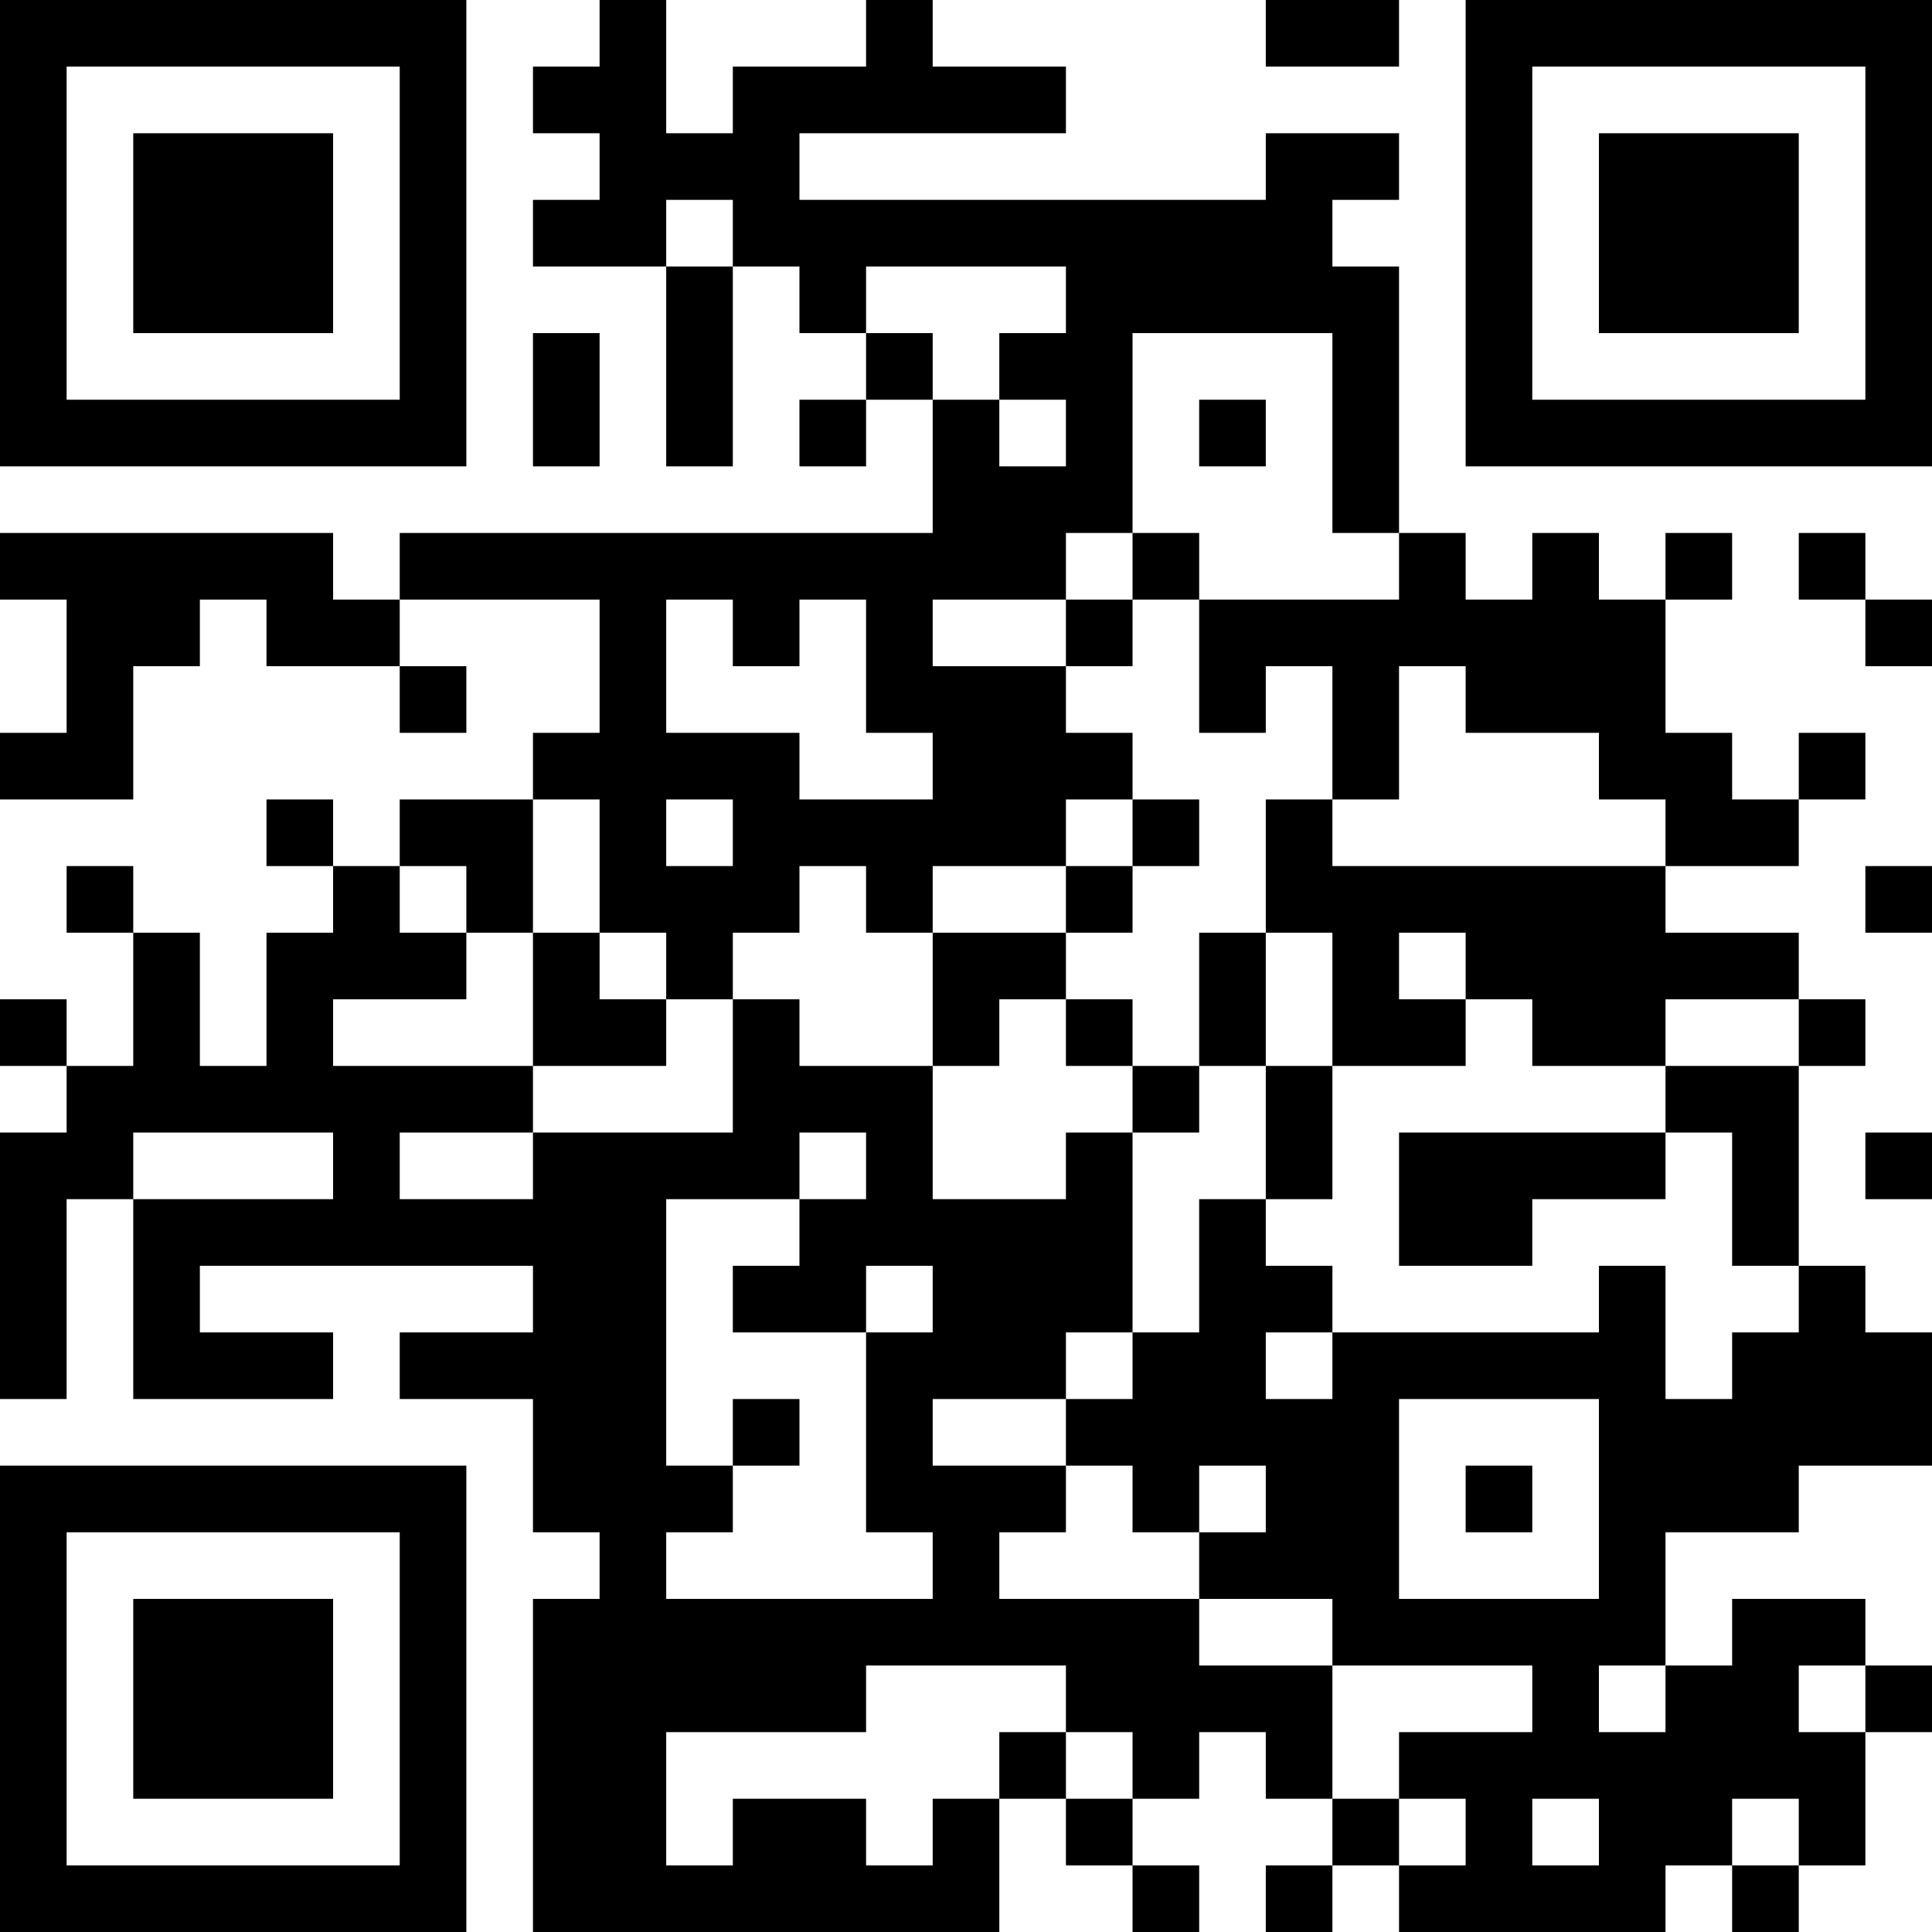 <?xml version="1.0" standalone="no"?>
<svg xmlns="http://www.w3.org/2000/svg" version="1.1" width="290" height="290">
	<!-- Created with https://api.qrserver.com (QR Code API, see goQR.me/api for information) -->
	<title>QR Code</title>
	<desc>https://dreamliner-menu-app.onrender.com/oak-room</desc>
	<rect style="fill:rgb(255, 255, 255);fill-opacity:1" x="0" y="0" width="290" height="290" />
	<g id="elements">
		<path style="fill:rgb(0, 0, 0)" d="M 0,0 l 10,0 0,10 -10,0 z M 10,0 l 10,0 0,10 -10,0 z M 20,0 l 10,0 0,10 -10,0 z M 30,0 l 10,0 0,10 -10,0 z M 40,0 l 10,0 0,10 -10,0 z M 50,0 l 10,0 0,10 -10,0 z M 60,0 l 10,0 0,10 -10,0 z M 90,0 l 10,0 0,10 -10,0 z M 130,0 l 10,0 0,10 -10,0 z M 190,0 l 10,0 0,10 -10,0 z M 200,0 l 10,0 0,10 -10,0 z M 220,0 l 10,0 0,10 -10,0 z M 230,0 l 10,0 0,10 -10,0 z M 240,0 l 10,0 0,10 -10,0 z M 250,0 l 10,0 0,10 -10,0 z M 260,0 l 10,0 0,10 -10,0 z M 270,0 l 10,0 0,10 -10,0 z M 280,0 l 10,0 0,10 -10,0 z M 0,10 l 10,0 0,10 -10,0 z M 60,10 l 10,0 0,10 -10,0 z M 80,10 l 10,0 0,10 -10,0 z M 90,10 l 10,0 0,10 -10,0 z M 110,10 l 10,0 0,10 -10,0 z M 120,10 l 10,0 0,10 -10,0 z M 130,10 l 10,0 0,10 -10,0 z M 140,10 l 10,0 0,10 -10,0 z M 150,10 l 10,0 0,10 -10,0 z M 220,10 l 10,0 0,10 -10,0 z M 280,10 l 10,0 0,10 -10,0 z M 0,20 l 10,0 0,10 -10,0 z M 20,20 l 10,0 0,10 -10,0 z M 30,20 l 10,0 0,10 -10,0 z M 40,20 l 10,0 0,10 -10,0 z M 60,20 l 10,0 0,10 -10,0 z M 90,20 l 10,0 0,10 -10,0 z M 100,20 l 10,0 0,10 -10,0 z M 110,20 l 10,0 0,10 -10,0 z M 190,20 l 10,0 0,10 -10,0 z M 200,20 l 10,0 0,10 -10,0 z M 220,20 l 10,0 0,10 -10,0 z M 240,20 l 10,0 0,10 -10,0 z M 250,20 l 10,0 0,10 -10,0 z M 260,20 l 10,0 0,10 -10,0 z M 280,20 l 10,0 0,10 -10,0 z M 0,30 l 10,0 0,10 -10,0 z M 20,30 l 10,0 0,10 -10,0 z M 30,30 l 10,0 0,10 -10,0 z M 40,30 l 10,0 0,10 -10,0 z M 60,30 l 10,0 0,10 -10,0 z M 80,30 l 10,0 0,10 -10,0 z M 90,30 l 10,0 0,10 -10,0 z M 110,30 l 10,0 0,10 -10,0 z M 120,30 l 10,0 0,10 -10,0 z M 130,30 l 10,0 0,10 -10,0 z M 140,30 l 10,0 0,10 -10,0 z M 150,30 l 10,0 0,10 -10,0 z M 160,30 l 10,0 0,10 -10,0 z M 170,30 l 10,0 0,10 -10,0 z M 180,30 l 10,0 0,10 -10,0 z M 190,30 l 10,0 0,10 -10,0 z M 220,30 l 10,0 0,10 -10,0 z M 240,30 l 10,0 0,10 -10,0 z M 250,30 l 10,0 0,10 -10,0 z M 260,30 l 10,0 0,10 -10,0 z M 280,30 l 10,0 0,10 -10,0 z M 0,40 l 10,0 0,10 -10,0 z M 20,40 l 10,0 0,10 -10,0 z M 30,40 l 10,0 0,10 -10,0 z M 40,40 l 10,0 0,10 -10,0 z M 60,40 l 10,0 0,10 -10,0 z M 100,40 l 10,0 0,10 -10,0 z M 120,40 l 10,0 0,10 -10,0 z M 160,40 l 10,0 0,10 -10,0 z M 170,40 l 10,0 0,10 -10,0 z M 180,40 l 10,0 0,10 -10,0 z M 190,40 l 10,0 0,10 -10,0 z M 200,40 l 10,0 0,10 -10,0 z M 220,40 l 10,0 0,10 -10,0 z M 240,40 l 10,0 0,10 -10,0 z M 250,40 l 10,0 0,10 -10,0 z M 260,40 l 10,0 0,10 -10,0 z M 280,40 l 10,0 0,10 -10,0 z M 0,50 l 10,0 0,10 -10,0 z M 60,50 l 10,0 0,10 -10,0 z M 80,50 l 10,0 0,10 -10,0 z M 100,50 l 10,0 0,10 -10,0 z M 130,50 l 10,0 0,10 -10,0 z M 150,50 l 10,0 0,10 -10,0 z M 160,50 l 10,0 0,10 -10,0 z M 200,50 l 10,0 0,10 -10,0 z M 220,50 l 10,0 0,10 -10,0 z M 280,50 l 10,0 0,10 -10,0 z M 0,60 l 10,0 0,10 -10,0 z M 10,60 l 10,0 0,10 -10,0 z M 20,60 l 10,0 0,10 -10,0 z M 30,60 l 10,0 0,10 -10,0 z M 40,60 l 10,0 0,10 -10,0 z M 50,60 l 10,0 0,10 -10,0 z M 60,60 l 10,0 0,10 -10,0 z M 80,60 l 10,0 0,10 -10,0 z M 100,60 l 10,0 0,10 -10,0 z M 120,60 l 10,0 0,10 -10,0 z M 140,60 l 10,0 0,10 -10,0 z M 160,60 l 10,0 0,10 -10,0 z M 180,60 l 10,0 0,10 -10,0 z M 200,60 l 10,0 0,10 -10,0 z M 220,60 l 10,0 0,10 -10,0 z M 230,60 l 10,0 0,10 -10,0 z M 240,60 l 10,0 0,10 -10,0 z M 250,60 l 10,0 0,10 -10,0 z M 260,60 l 10,0 0,10 -10,0 z M 270,60 l 10,0 0,10 -10,0 z M 280,60 l 10,0 0,10 -10,0 z M 140,70 l 10,0 0,10 -10,0 z M 150,70 l 10,0 0,10 -10,0 z M 160,70 l 10,0 0,10 -10,0 z M 200,70 l 10,0 0,10 -10,0 z M 0,80 l 10,0 0,10 -10,0 z M 10,80 l 10,0 0,10 -10,0 z M 20,80 l 10,0 0,10 -10,0 z M 30,80 l 10,0 0,10 -10,0 z M 40,80 l 10,0 0,10 -10,0 z M 60,80 l 10,0 0,10 -10,0 z M 70,80 l 10,0 0,10 -10,0 z M 80,80 l 10,0 0,10 -10,0 z M 90,80 l 10,0 0,10 -10,0 z M 100,80 l 10,0 0,10 -10,0 z M 110,80 l 10,0 0,10 -10,0 z M 120,80 l 10,0 0,10 -10,0 z M 130,80 l 10,0 0,10 -10,0 z M 140,80 l 10,0 0,10 -10,0 z M 150,80 l 10,0 0,10 -10,0 z M 170,80 l 10,0 0,10 -10,0 z M 210,80 l 10,0 0,10 -10,0 z M 230,80 l 10,0 0,10 -10,0 z M 250,80 l 10,0 0,10 -10,0 z M 270,80 l 10,0 0,10 -10,0 z M 10,90 l 10,0 0,10 -10,0 z M 20,90 l 10,0 0,10 -10,0 z M 40,90 l 10,0 0,10 -10,0 z M 50,90 l 10,0 0,10 -10,0 z M 90,90 l 10,0 0,10 -10,0 z M 110,90 l 10,0 0,10 -10,0 z M 130,90 l 10,0 0,10 -10,0 z M 160,90 l 10,0 0,10 -10,0 z M 180,90 l 10,0 0,10 -10,0 z M 190,90 l 10,0 0,10 -10,0 z M 200,90 l 10,0 0,10 -10,0 z M 210,90 l 10,0 0,10 -10,0 z M 220,90 l 10,0 0,10 -10,0 z M 230,90 l 10,0 0,10 -10,0 z M 240,90 l 10,0 0,10 -10,0 z M 280,90 l 10,0 0,10 -10,0 z M 10,100 l 10,0 0,10 -10,0 z M 60,100 l 10,0 0,10 -10,0 z M 90,100 l 10,0 0,10 -10,0 z M 130,100 l 10,0 0,10 -10,0 z M 140,100 l 10,0 0,10 -10,0 z M 150,100 l 10,0 0,10 -10,0 z M 180,100 l 10,0 0,10 -10,0 z M 200,100 l 10,0 0,10 -10,0 z M 220,100 l 10,0 0,10 -10,0 z M 230,100 l 10,0 0,10 -10,0 z M 240,100 l 10,0 0,10 -10,0 z M 0,110 l 10,0 0,10 -10,0 z M 10,110 l 10,0 0,10 -10,0 z M 80,110 l 10,0 0,10 -10,0 z M 90,110 l 10,0 0,10 -10,0 z M 100,110 l 10,0 0,10 -10,0 z M 110,110 l 10,0 0,10 -10,0 z M 140,110 l 10,0 0,10 -10,0 z M 150,110 l 10,0 0,10 -10,0 z M 160,110 l 10,0 0,10 -10,0 z M 200,110 l 10,0 0,10 -10,0 z M 240,110 l 10,0 0,10 -10,0 z M 250,110 l 10,0 0,10 -10,0 z M 270,110 l 10,0 0,10 -10,0 z M 40,120 l 10,0 0,10 -10,0 z M 60,120 l 10,0 0,10 -10,0 z M 70,120 l 10,0 0,10 -10,0 z M 90,120 l 10,0 0,10 -10,0 z M 110,120 l 10,0 0,10 -10,0 z M 120,120 l 10,0 0,10 -10,0 z M 130,120 l 10,0 0,10 -10,0 z M 140,120 l 10,0 0,10 -10,0 z M 150,120 l 10,0 0,10 -10,0 z M 170,120 l 10,0 0,10 -10,0 z M 190,120 l 10,0 0,10 -10,0 z M 250,120 l 10,0 0,10 -10,0 z M 260,120 l 10,0 0,10 -10,0 z M 10,130 l 10,0 0,10 -10,0 z M 50,130 l 10,0 0,10 -10,0 z M 70,130 l 10,0 0,10 -10,0 z M 90,130 l 10,0 0,10 -10,0 z M 100,130 l 10,0 0,10 -10,0 z M 110,130 l 10,0 0,10 -10,0 z M 130,130 l 10,0 0,10 -10,0 z M 160,130 l 10,0 0,10 -10,0 z M 190,130 l 10,0 0,10 -10,0 z M 200,130 l 10,0 0,10 -10,0 z M 210,130 l 10,0 0,10 -10,0 z M 220,130 l 10,0 0,10 -10,0 z M 230,130 l 10,0 0,10 -10,0 z M 240,130 l 10,0 0,10 -10,0 z M 280,130 l 10,0 0,10 -10,0 z M 20,140 l 10,0 0,10 -10,0 z M 40,140 l 10,0 0,10 -10,0 z M 50,140 l 10,0 0,10 -10,0 z M 60,140 l 10,0 0,10 -10,0 z M 80,140 l 10,0 0,10 -10,0 z M 100,140 l 10,0 0,10 -10,0 z M 140,140 l 10,0 0,10 -10,0 z M 150,140 l 10,0 0,10 -10,0 z M 180,140 l 10,0 0,10 -10,0 z M 200,140 l 10,0 0,10 -10,0 z M 220,140 l 10,0 0,10 -10,0 z M 230,140 l 10,0 0,10 -10,0 z M 240,140 l 10,0 0,10 -10,0 z M 250,140 l 10,0 0,10 -10,0 z M 260,140 l 10,0 0,10 -10,0 z M 0,150 l 10,0 0,10 -10,0 z M 20,150 l 10,0 0,10 -10,0 z M 40,150 l 10,0 0,10 -10,0 z M 80,150 l 10,0 0,10 -10,0 z M 90,150 l 10,0 0,10 -10,0 z M 110,150 l 10,0 0,10 -10,0 z M 140,150 l 10,0 0,10 -10,0 z M 160,150 l 10,0 0,10 -10,0 z M 180,150 l 10,0 0,10 -10,0 z M 200,150 l 10,0 0,10 -10,0 z M 210,150 l 10,0 0,10 -10,0 z M 230,150 l 10,0 0,10 -10,0 z M 240,150 l 10,0 0,10 -10,0 z M 270,150 l 10,0 0,10 -10,0 z M 10,160 l 10,0 0,10 -10,0 z M 20,160 l 10,0 0,10 -10,0 z M 30,160 l 10,0 0,10 -10,0 z M 40,160 l 10,0 0,10 -10,0 z M 50,160 l 10,0 0,10 -10,0 z M 60,160 l 10,0 0,10 -10,0 z M 70,160 l 10,0 0,10 -10,0 z M 110,160 l 10,0 0,10 -10,0 z M 120,160 l 10,0 0,10 -10,0 z M 130,160 l 10,0 0,10 -10,0 z M 170,160 l 10,0 0,10 -10,0 z M 190,160 l 10,0 0,10 -10,0 z M 250,160 l 10,0 0,10 -10,0 z M 260,160 l 10,0 0,10 -10,0 z M 0,170 l 10,0 0,10 -10,0 z M 10,170 l 10,0 0,10 -10,0 z M 50,170 l 10,0 0,10 -10,0 z M 80,170 l 10,0 0,10 -10,0 z M 90,170 l 10,0 0,10 -10,0 z M 100,170 l 10,0 0,10 -10,0 z M 110,170 l 10,0 0,10 -10,0 z M 130,170 l 10,0 0,10 -10,0 z M 160,170 l 10,0 0,10 -10,0 z M 190,170 l 10,0 0,10 -10,0 z M 210,170 l 10,0 0,10 -10,0 z M 220,170 l 10,0 0,10 -10,0 z M 230,170 l 10,0 0,10 -10,0 z M 240,170 l 10,0 0,10 -10,0 z M 260,170 l 10,0 0,10 -10,0 z M 280,170 l 10,0 0,10 -10,0 z M 0,180 l 10,0 0,10 -10,0 z M 20,180 l 10,0 0,10 -10,0 z M 30,180 l 10,0 0,10 -10,0 z M 40,180 l 10,0 0,10 -10,0 z M 50,180 l 10,0 0,10 -10,0 z M 60,180 l 10,0 0,10 -10,0 z M 70,180 l 10,0 0,10 -10,0 z M 80,180 l 10,0 0,10 -10,0 z M 90,180 l 10,0 0,10 -10,0 z M 120,180 l 10,0 0,10 -10,0 z M 130,180 l 10,0 0,10 -10,0 z M 140,180 l 10,0 0,10 -10,0 z M 150,180 l 10,0 0,10 -10,0 z M 160,180 l 10,0 0,10 -10,0 z M 180,180 l 10,0 0,10 -10,0 z M 210,180 l 10,0 0,10 -10,0 z M 220,180 l 10,0 0,10 -10,0 z M 260,180 l 10,0 0,10 -10,0 z M 0,190 l 10,0 0,10 -10,0 z M 20,190 l 10,0 0,10 -10,0 z M 80,190 l 10,0 0,10 -10,0 z M 90,190 l 10,0 0,10 -10,0 z M 110,190 l 10,0 0,10 -10,0 z M 120,190 l 10,0 0,10 -10,0 z M 140,190 l 10,0 0,10 -10,0 z M 150,190 l 10,0 0,10 -10,0 z M 160,190 l 10,0 0,10 -10,0 z M 180,190 l 10,0 0,10 -10,0 z M 190,190 l 10,0 0,10 -10,0 z M 240,190 l 10,0 0,10 -10,0 z M 270,190 l 10,0 0,10 -10,0 z M 0,200 l 10,0 0,10 -10,0 z M 20,200 l 10,0 0,10 -10,0 z M 30,200 l 10,0 0,10 -10,0 z M 40,200 l 10,0 0,10 -10,0 z M 60,200 l 10,0 0,10 -10,0 z M 70,200 l 10,0 0,10 -10,0 z M 80,200 l 10,0 0,10 -10,0 z M 90,200 l 10,0 0,10 -10,0 z M 130,200 l 10,0 0,10 -10,0 z M 140,200 l 10,0 0,10 -10,0 z M 150,200 l 10,0 0,10 -10,0 z M 170,200 l 10,0 0,10 -10,0 z M 180,200 l 10,0 0,10 -10,0 z M 200,200 l 10,0 0,10 -10,0 z M 210,200 l 10,0 0,10 -10,0 z M 220,200 l 10,0 0,10 -10,0 z M 230,200 l 10,0 0,10 -10,0 z M 240,200 l 10,0 0,10 -10,0 z M 260,200 l 10,0 0,10 -10,0 z M 270,200 l 10,0 0,10 -10,0 z M 280,200 l 10,0 0,10 -10,0 z M 80,210 l 10,0 0,10 -10,0 z M 90,210 l 10,0 0,10 -10,0 z M 110,210 l 10,0 0,10 -10,0 z M 130,210 l 10,0 0,10 -10,0 z M 160,210 l 10,0 0,10 -10,0 z M 170,210 l 10,0 0,10 -10,0 z M 180,210 l 10,0 0,10 -10,0 z M 190,210 l 10,0 0,10 -10,0 z M 200,210 l 10,0 0,10 -10,0 z M 240,210 l 10,0 0,10 -10,0 z M 250,210 l 10,0 0,10 -10,0 z M 260,210 l 10,0 0,10 -10,0 z M 270,210 l 10,0 0,10 -10,0 z M 280,210 l 10,0 0,10 -10,0 z M 0,220 l 10,0 0,10 -10,0 z M 10,220 l 10,0 0,10 -10,0 z M 20,220 l 10,0 0,10 -10,0 z M 30,220 l 10,0 0,10 -10,0 z M 40,220 l 10,0 0,10 -10,0 z M 50,220 l 10,0 0,10 -10,0 z M 60,220 l 10,0 0,10 -10,0 z M 80,220 l 10,0 0,10 -10,0 z M 90,220 l 10,0 0,10 -10,0 z M 100,220 l 10,0 0,10 -10,0 z M 130,220 l 10,0 0,10 -10,0 z M 140,220 l 10,0 0,10 -10,0 z M 150,220 l 10,0 0,10 -10,0 z M 170,220 l 10,0 0,10 -10,0 z M 190,220 l 10,0 0,10 -10,0 z M 200,220 l 10,0 0,10 -10,0 z M 220,220 l 10,0 0,10 -10,0 z M 240,220 l 10,0 0,10 -10,0 z M 250,220 l 10,0 0,10 -10,0 z M 260,220 l 10,0 0,10 -10,0 z M 0,230 l 10,0 0,10 -10,0 z M 60,230 l 10,0 0,10 -10,0 z M 90,230 l 10,0 0,10 -10,0 z M 140,230 l 10,0 0,10 -10,0 z M 180,230 l 10,0 0,10 -10,0 z M 190,230 l 10,0 0,10 -10,0 z M 200,230 l 10,0 0,10 -10,0 z M 240,230 l 10,0 0,10 -10,0 z M 0,240 l 10,0 0,10 -10,0 z M 20,240 l 10,0 0,10 -10,0 z M 30,240 l 10,0 0,10 -10,0 z M 40,240 l 10,0 0,10 -10,0 z M 60,240 l 10,0 0,10 -10,0 z M 80,240 l 10,0 0,10 -10,0 z M 90,240 l 10,0 0,10 -10,0 z M 100,240 l 10,0 0,10 -10,0 z M 110,240 l 10,0 0,10 -10,0 z M 120,240 l 10,0 0,10 -10,0 z M 130,240 l 10,0 0,10 -10,0 z M 140,240 l 10,0 0,10 -10,0 z M 150,240 l 10,0 0,10 -10,0 z M 160,240 l 10,0 0,10 -10,0 z M 170,240 l 10,0 0,10 -10,0 z M 200,240 l 10,0 0,10 -10,0 z M 210,240 l 10,0 0,10 -10,0 z M 220,240 l 10,0 0,10 -10,0 z M 230,240 l 10,0 0,10 -10,0 z M 240,240 l 10,0 0,10 -10,0 z M 260,240 l 10,0 0,10 -10,0 z M 270,240 l 10,0 0,10 -10,0 z M 0,250 l 10,0 0,10 -10,0 z M 20,250 l 10,0 0,10 -10,0 z M 30,250 l 10,0 0,10 -10,0 z M 40,250 l 10,0 0,10 -10,0 z M 60,250 l 10,0 0,10 -10,0 z M 80,250 l 10,0 0,10 -10,0 z M 90,250 l 10,0 0,10 -10,0 z M 100,250 l 10,0 0,10 -10,0 z M 110,250 l 10,0 0,10 -10,0 z M 120,250 l 10,0 0,10 -10,0 z M 160,250 l 10,0 0,10 -10,0 z M 170,250 l 10,0 0,10 -10,0 z M 180,250 l 10,0 0,10 -10,0 z M 190,250 l 10,0 0,10 -10,0 z M 230,250 l 10,0 0,10 -10,0 z M 250,250 l 10,0 0,10 -10,0 z M 260,250 l 10,0 0,10 -10,0 z M 280,250 l 10,0 0,10 -10,0 z M 0,260 l 10,0 0,10 -10,0 z M 20,260 l 10,0 0,10 -10,0 z M 30,260 l 10,0 0,10 -10,0 z M 40,260 l 10,0 0,10 -10,0 z M 60,260 l 10,0 0,10 -10,0 z M 80,260 l 10,0 0,10 -10,0 z M 90,260 l 10,0 0,10 -10,0 z M 150,260 l 10,0 0,10 -10,0 z M 170,260 l 10,0 0,10 -10,0 z M 190,260 l 10,0 0,10 -10,0 z M 210,260 l 10,0 0,10 -10,0 z M 220,260 l 10,0 0,10 -10,0 z M 230,260 l 10,0 0,10 -10,0 z M 240,260 l 10,0 0,10 -10,0 z M 250,260 l 10,0 0,10 -10,0 z M 260,260 l 10,0 0,10 -10,0 z M 270,260 l 10,0 0,10 -10,0 z M 0,270 l 10,0 0,10 -10,0 z M 60,270 l 10,0 0,10 -10,0 z M 80,270 l 10,0 0,10 -10,0 z M 90,270 l 10,0 0,10 -10,0 z M 110,270 l 10,0 0,10 -10,0 z M 120,270 l 10,0 0,10 -10,0 z M 140,270 l 10,0 0,10 -10,0 z M 160,270 l 10,0 0,10 -10,0 z M 200,270 l 10,0 0,10 -10,0 z M 220,270 l 10,0 0,10 -10,0 z M 240,270 l 10,0 0,10 -10,0 z M 250,270 l 10,0 0,10 -10,0 z M 270,270 l 10,0 0,10 -10,0 z M 0,280 l 10,0 0,10 -10,0 z M 10,280 l 10,0 0,10 -10,0 z M 20,280 l 10,0 0,10 -10,0 z M 30,280 l 10,0 0,10 -10,0 z M 40,280 l 10,0 0,10 -10,0 z M 50,280 l 10,0 0,10 -10,0 z M 60,280 l 10,0 0,10 -10,0 z M 80,280 l 10,0 0,10 -10,0 z M 90,280 l 10,0 0,10 -10,0 z M 100,280 l 10,0 0,10 -10,0 z M 110,280 l 10,0 0,10 -10,0 z M 120,280 l 10,0 0,10 -10,0 z M 130,280 l 10,0 0,10 -10,0 z M 140,280 l 10,0 0,10 -10,0 z M 170,280 l 10,0 0,10 -10,0 z M 190,280 l 10,0 0,10 -10,0 z M 210,280 l 10,0 0,10 -10,0 z M 220,280 l 10,0 0,10 -10,0 z M 230,280 l 10,0 0,10 -10,0 z M 240,280 l 10,0 0,10 -10,0 z M 260,280 l 10,0 0,10 -10,0 z " />
	</g>
</svg>
